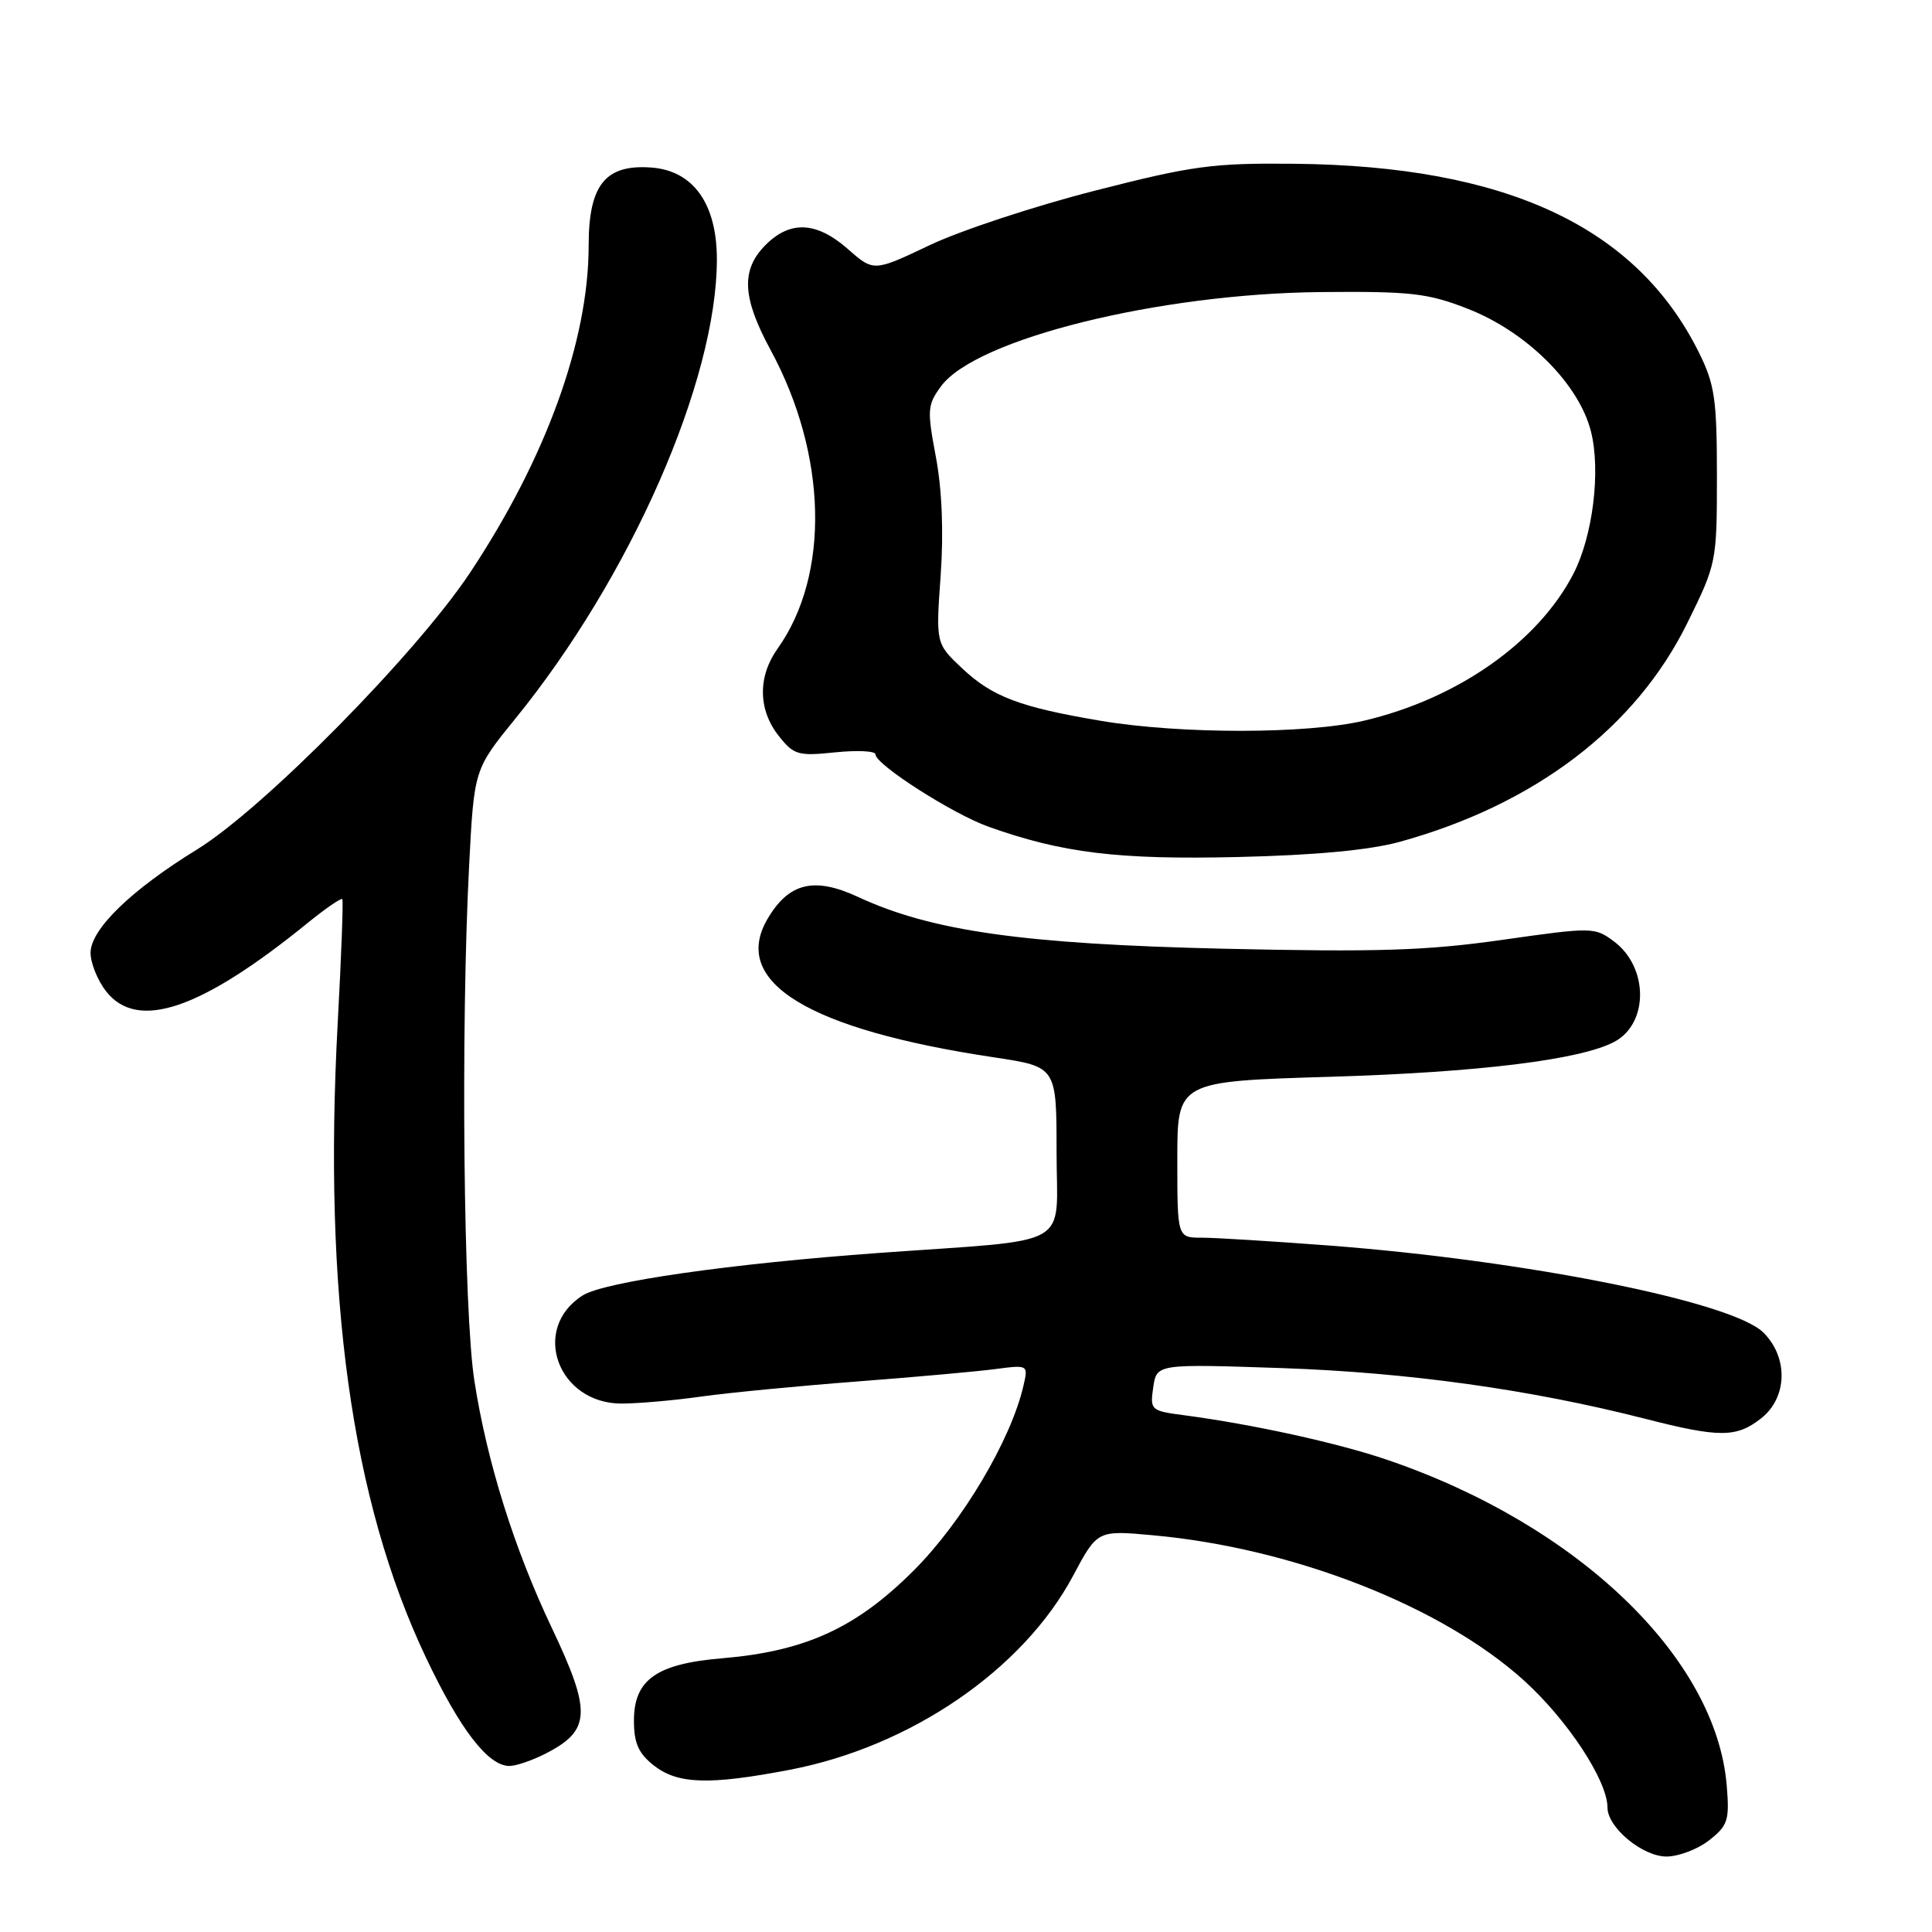 <?xml version="1.0" encoding="UTF-8" standalone="no"?>
<!DOCTYPE svg PUBLIC "-//W3C//DTD SVG 1.1//EN" "http://www.w3.org/Graphics/SVG/1.1/DTD/svg11.dtd" >
<svg xmlns="http://www.w3.org/2000/svg" xmlns:xlink="http://www.w3.org/1999/xlink" version="1.1" viewBox="0 0 256 256">
 <g >
 <path fill="currentColor"
d=" M 226.48 243.84 C 228.96 241.89 229.18 241.20 228.80 236.59 C 227.39 219.62 209.03 202.02 183.80 193.43 C 177.22 191.19 166.00 188.73 156.93 187.53 C 152.48 186.95 152.37 186.85 152.81 183.82 C 153.27 180.72 153.27 180.72 169.88 181.28 C 186.60 181.86 202.78 184.11 217.97 187.99 C 227.86 190.52 230.09 190.51 233.37 187.93 C 236.84 185.19 236.99 179.90 233.67 176.58 C 229.59 172.50 202.24 167.02 176.00 165.03 C 168.57 164.47 161.04 164.00 159.25 164.00 C 156.00 164.00 156.00 164.00 156.00 153.64 C 156.00 143.29 156.00 143.29 176.25 142.68 C 195.96 142.09 209.47 140.42 213.92 138.04 C 218.48 135.60 218.44 128.16 213.85 124.74 C 211.31 122.84 210.99 122.84 199.04 124.54 C 188.98 125.97 182.47 126.17 162.16 125.71 C 135.62 125.10 123.43 123.37 113.72 118.86 C 107.88 116.14 104.51 116.96 101.69 121.78 C 96.81 130.14 107.09 136.41 131.75 140.11 C 140.00 141.35 140.00 141.35 140.00 152.61 C 140.00 165.64 142.64 164.13 116.50 166.02 C 96.83 167.44 80.07 169.84 77.21 171.65 C 70.27 176.05 73.90 186.02 82.42 185.98 C 84.67 185.97 89.42 185.55 93.00 185.04 C 96.58 184.54 105.80 183.65 113.50 183.06 C 121.20 182.47 129.47 181.73 131.88 181.41 C 136.26 180.84 136.26 180.84 135.60 183.67 C 133.92 190.87 127.51 201.66 121.08 208.09 C 113.47 215.71 106.72 218.80 95.70 219.73 C 86.98 220.46 84.00 222.57 84.00 228.00 C 84.00 230.97 84.60 232.33 86.63 233.93 C 89.80 236.42 93.94 236.55 104.63 234.51 C 120.67 231.44 135.56 221.24 142.20 208.78 C 145.41 202.76 145.41 202.76 152.76 203.43 C 171.34 205.11 191.04 212.82 201.93 222.67 C 207.72 227.91 213.00 235.95 213.00 239.51 C 213.00 242.15 217.64 246.00 220.82 246.00 C 222.42 246.00 224.97 245.03 226.48 243.84 Z  M 72.30 232.36 C 78.30 229.29 78.41 226.86 73.11 215.69 C 68.14 205.23 64.53 193.72 62.86 182.98 C 61.42 173.78 61.04 136.39 62.16 114.72 C 62.82 101.95 62.82 101.95 68.29 95.22 C 83.56 76.44 94.97 50.47 94.99 34.40 C 95.00 27.01 91.87 22.61 86.31 22.20 C 80.21 21.75 78.00 24.49 78.00 32.53 C 78.00 45.13 72.34 60.74 62.28 75.89 C 55.15 86.63 34.88 107.17 26.09 112.57 C 17.40 117.91 12.00 123.14 12.00 126.25 C 12.00 127.61 12.93 129.92 14.07 131.37 C 18.23 136.65 26.63 133.79 40.80 122.27 C 43.17 120.35 45.22 118.94 45.36 119.14 C 45.50 119.34 45.23 126.70 44.75 135.50 C 42.80 171.62 46.57 198.81 56.41 219.57 C 60.94 229.15 64.67 234.00 67.50 234.00 C 68.38 234.00 70.54 233.26 72.30 232.36 Z  M 185.50 111.54 C 203.40 106.59 216.74 96.44 223.58 82.55 C 227.45 74.70 227.50 74.47 227.50 63.05 C 227.50 52.91 227.21 50.92 225.12 46.72 C 216.84 30.03 199.58 21.98 171.50 21.70 C 160.72 21.59 158.03 21.95 145.06 25.27 C 137.12 27.30 127.28 30.54 123.20 32.48 C 115.77 36.01 115.77 36.01 112.35 33.00 C 108.20 29.36 104.73 29.18 101.45 32.45 C 98.16 35.75 98.33 39.41 102.11 46.38 C 109.63 60.27 110.00 76.18 103.02 85.97 C 100.40 89.66 100.45 94.04 103.17 97.49 C 105.18 100.04 105.73 100.20 110.67 99.69 C 113.60 99.39 116.00 99.51 116.00 99.95 C 116.00 101.30 126.22 107.85 131.00 109.55 C 140.76 113.03 148.18 113.93 164.00 113.56 C 174.33 113.32 181.50 112.64 185.50 111.54 Z  M 145.85 95.51 C 135.12 93.70 131.48 92.32 127.48 88.55 C 124.00 85.27 124.00 85.27 124.64 76.27 C 125.05 70.52 124.82 64.86 124.01 60.55 C 122.83 54.30 122.88 53.64 124.71 51.16 C 129.35 44.90 153.55 38.91 175.00 38.70 C 186.97 38.59 189.18 38.84 194.50 40.92 C 202.30 43.97 209.22 50.86 210.81 57.17 C 212.13 62.40 211.06 71.05 208.48 76.04 C 203.80 85.09 193.14 92.58 180.76 95.49 C 173.17 97.28 156.44 97.29 145.85 95.51 Z "/>
</g>
</svg>